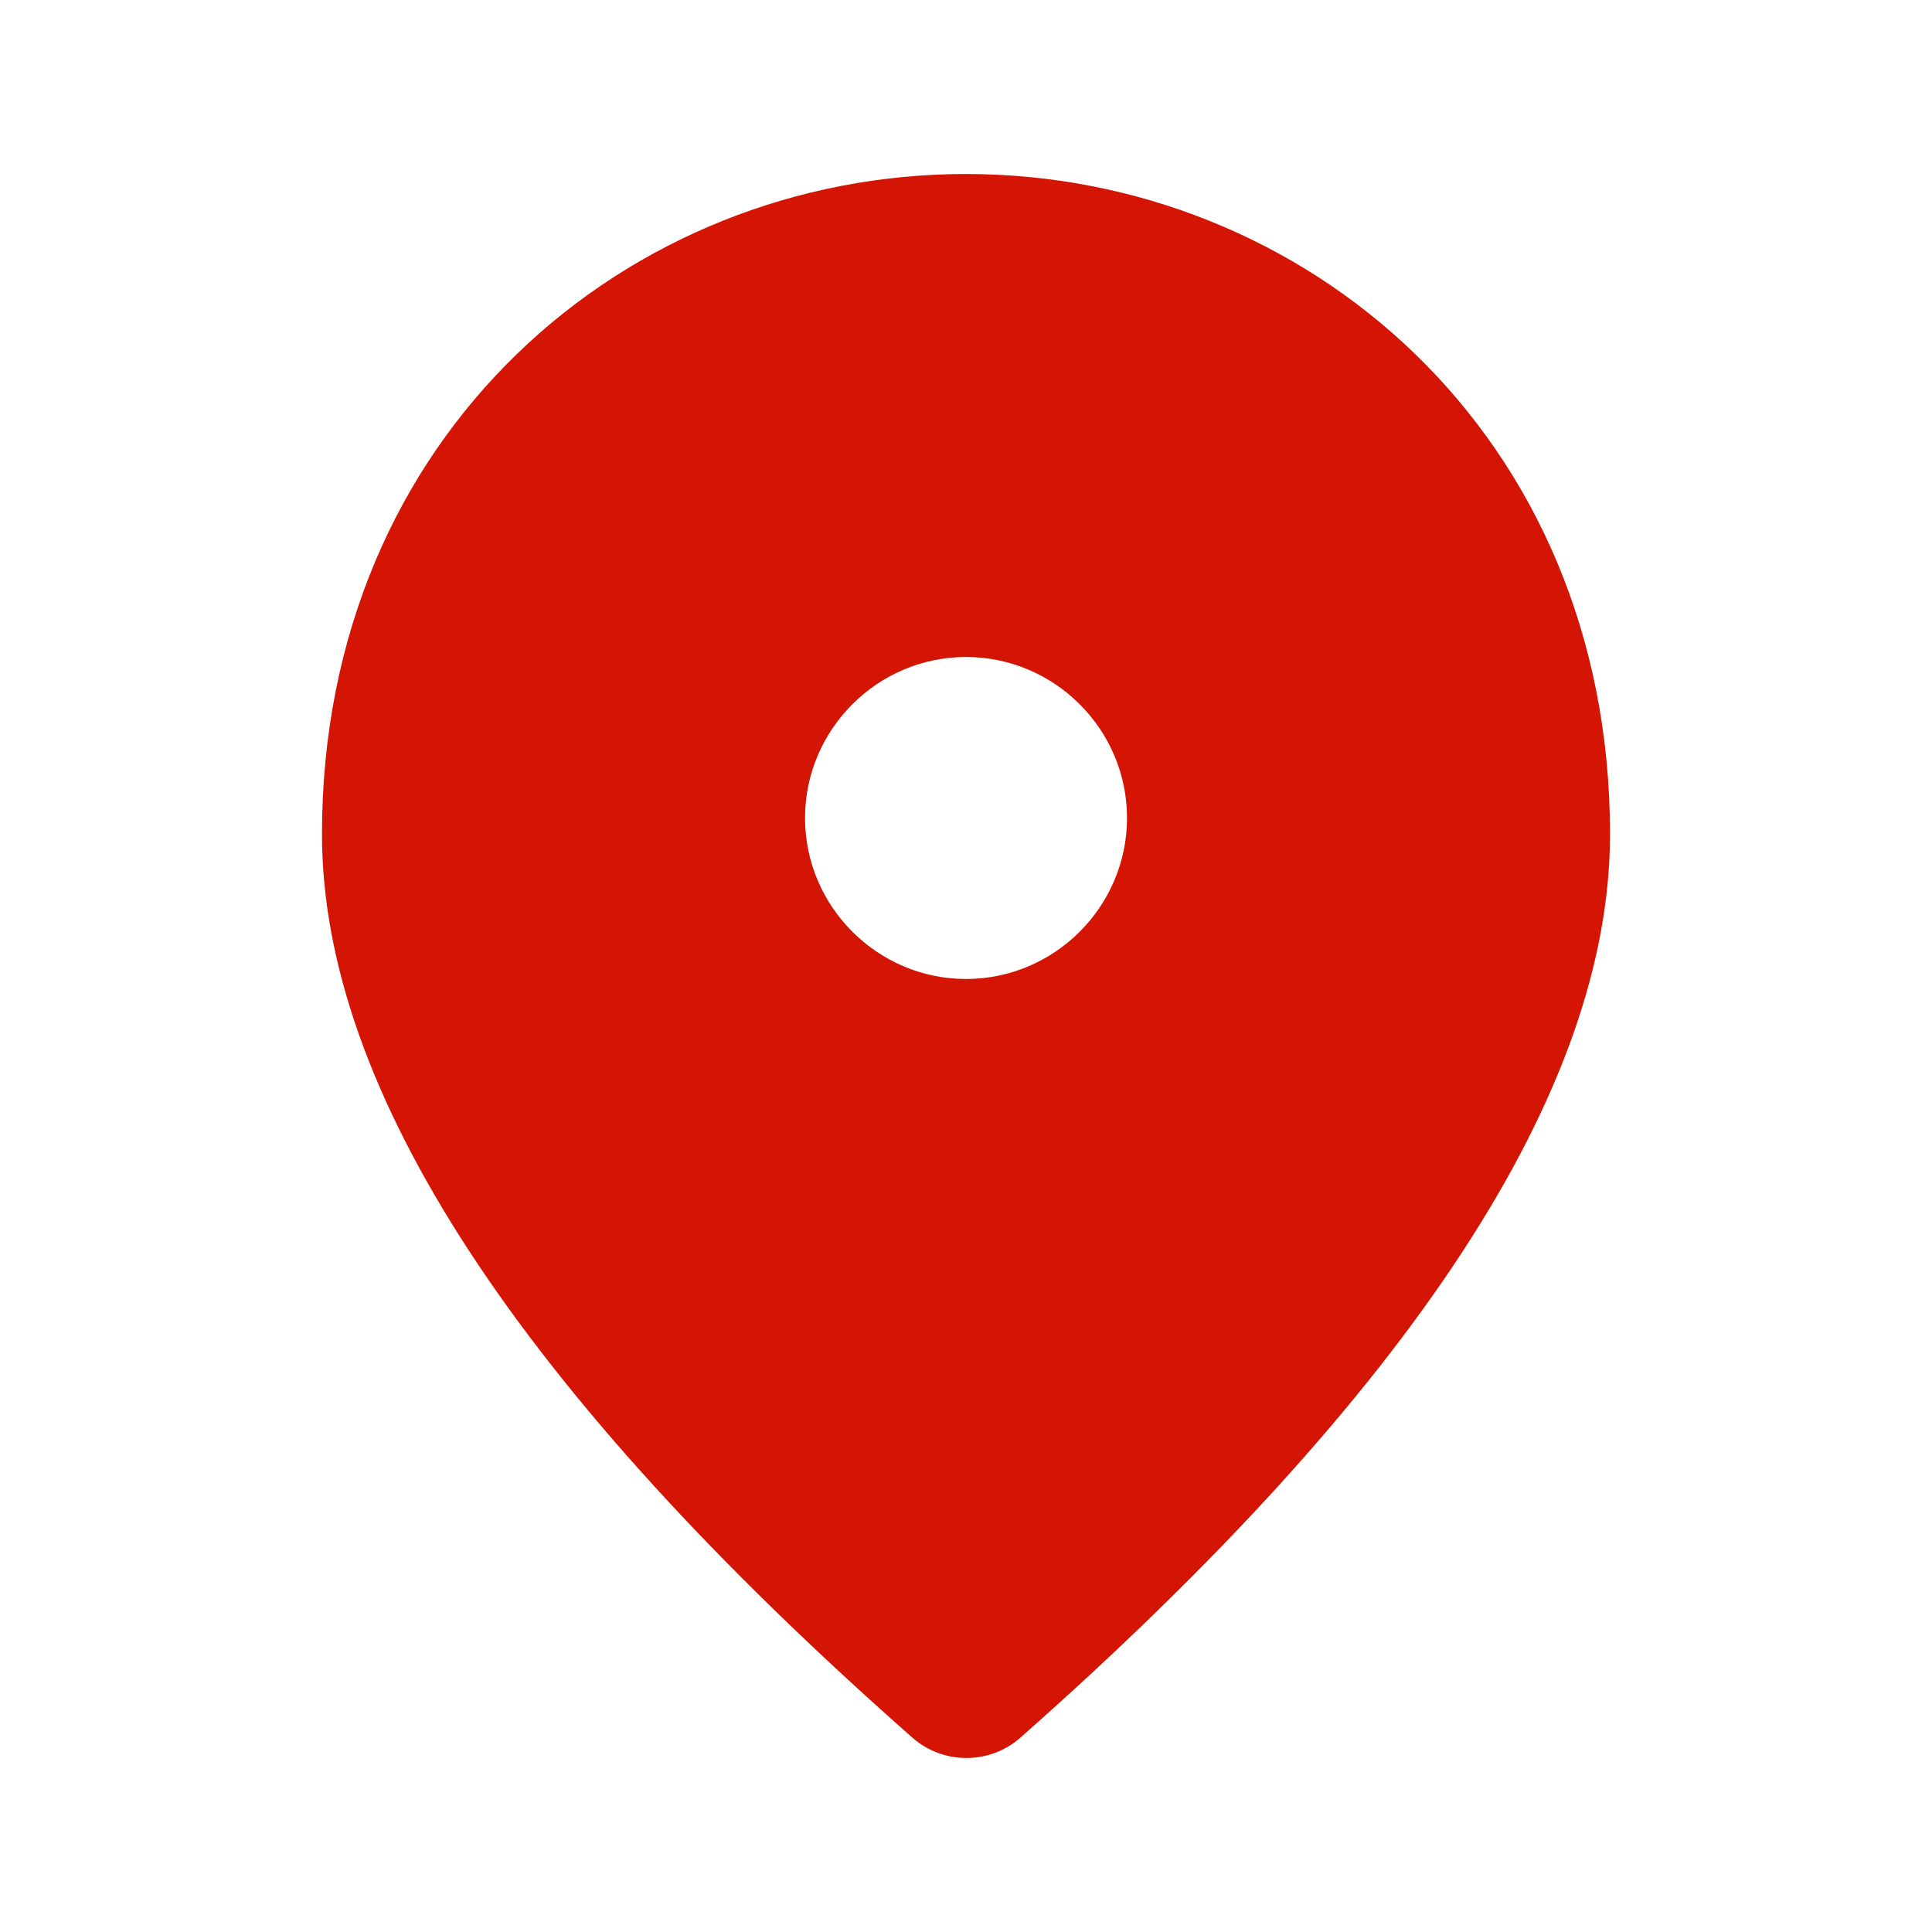 <svg width="32" height="32" viewBox="0 0 32 32" fill="none" xmlns="http://www.w3.org/2000/svg">
<path d="M16 2.882C10.4 2.882 5.333 7.175 5.333 13.815C5.333 18.055 8.6 23.042 15.12 28.788C15.627 29.228 16.387 29.228 16.893 28.788C23.4 23.042 26.667 18.055 26.667 13.815C26.667 7.175 21.6 2.882 16 2.882ZM16 16.215C14.534 16.215 13.334 15.015 13.334 13.548C13.334 12.082 14.534 10.882 16 10.882C17.467 10.882 18.667 12.082 18.667 13.548C18.667 15.015 17.467 16.215 16 16.215Z" fill="#D41503"/>
</svg>
